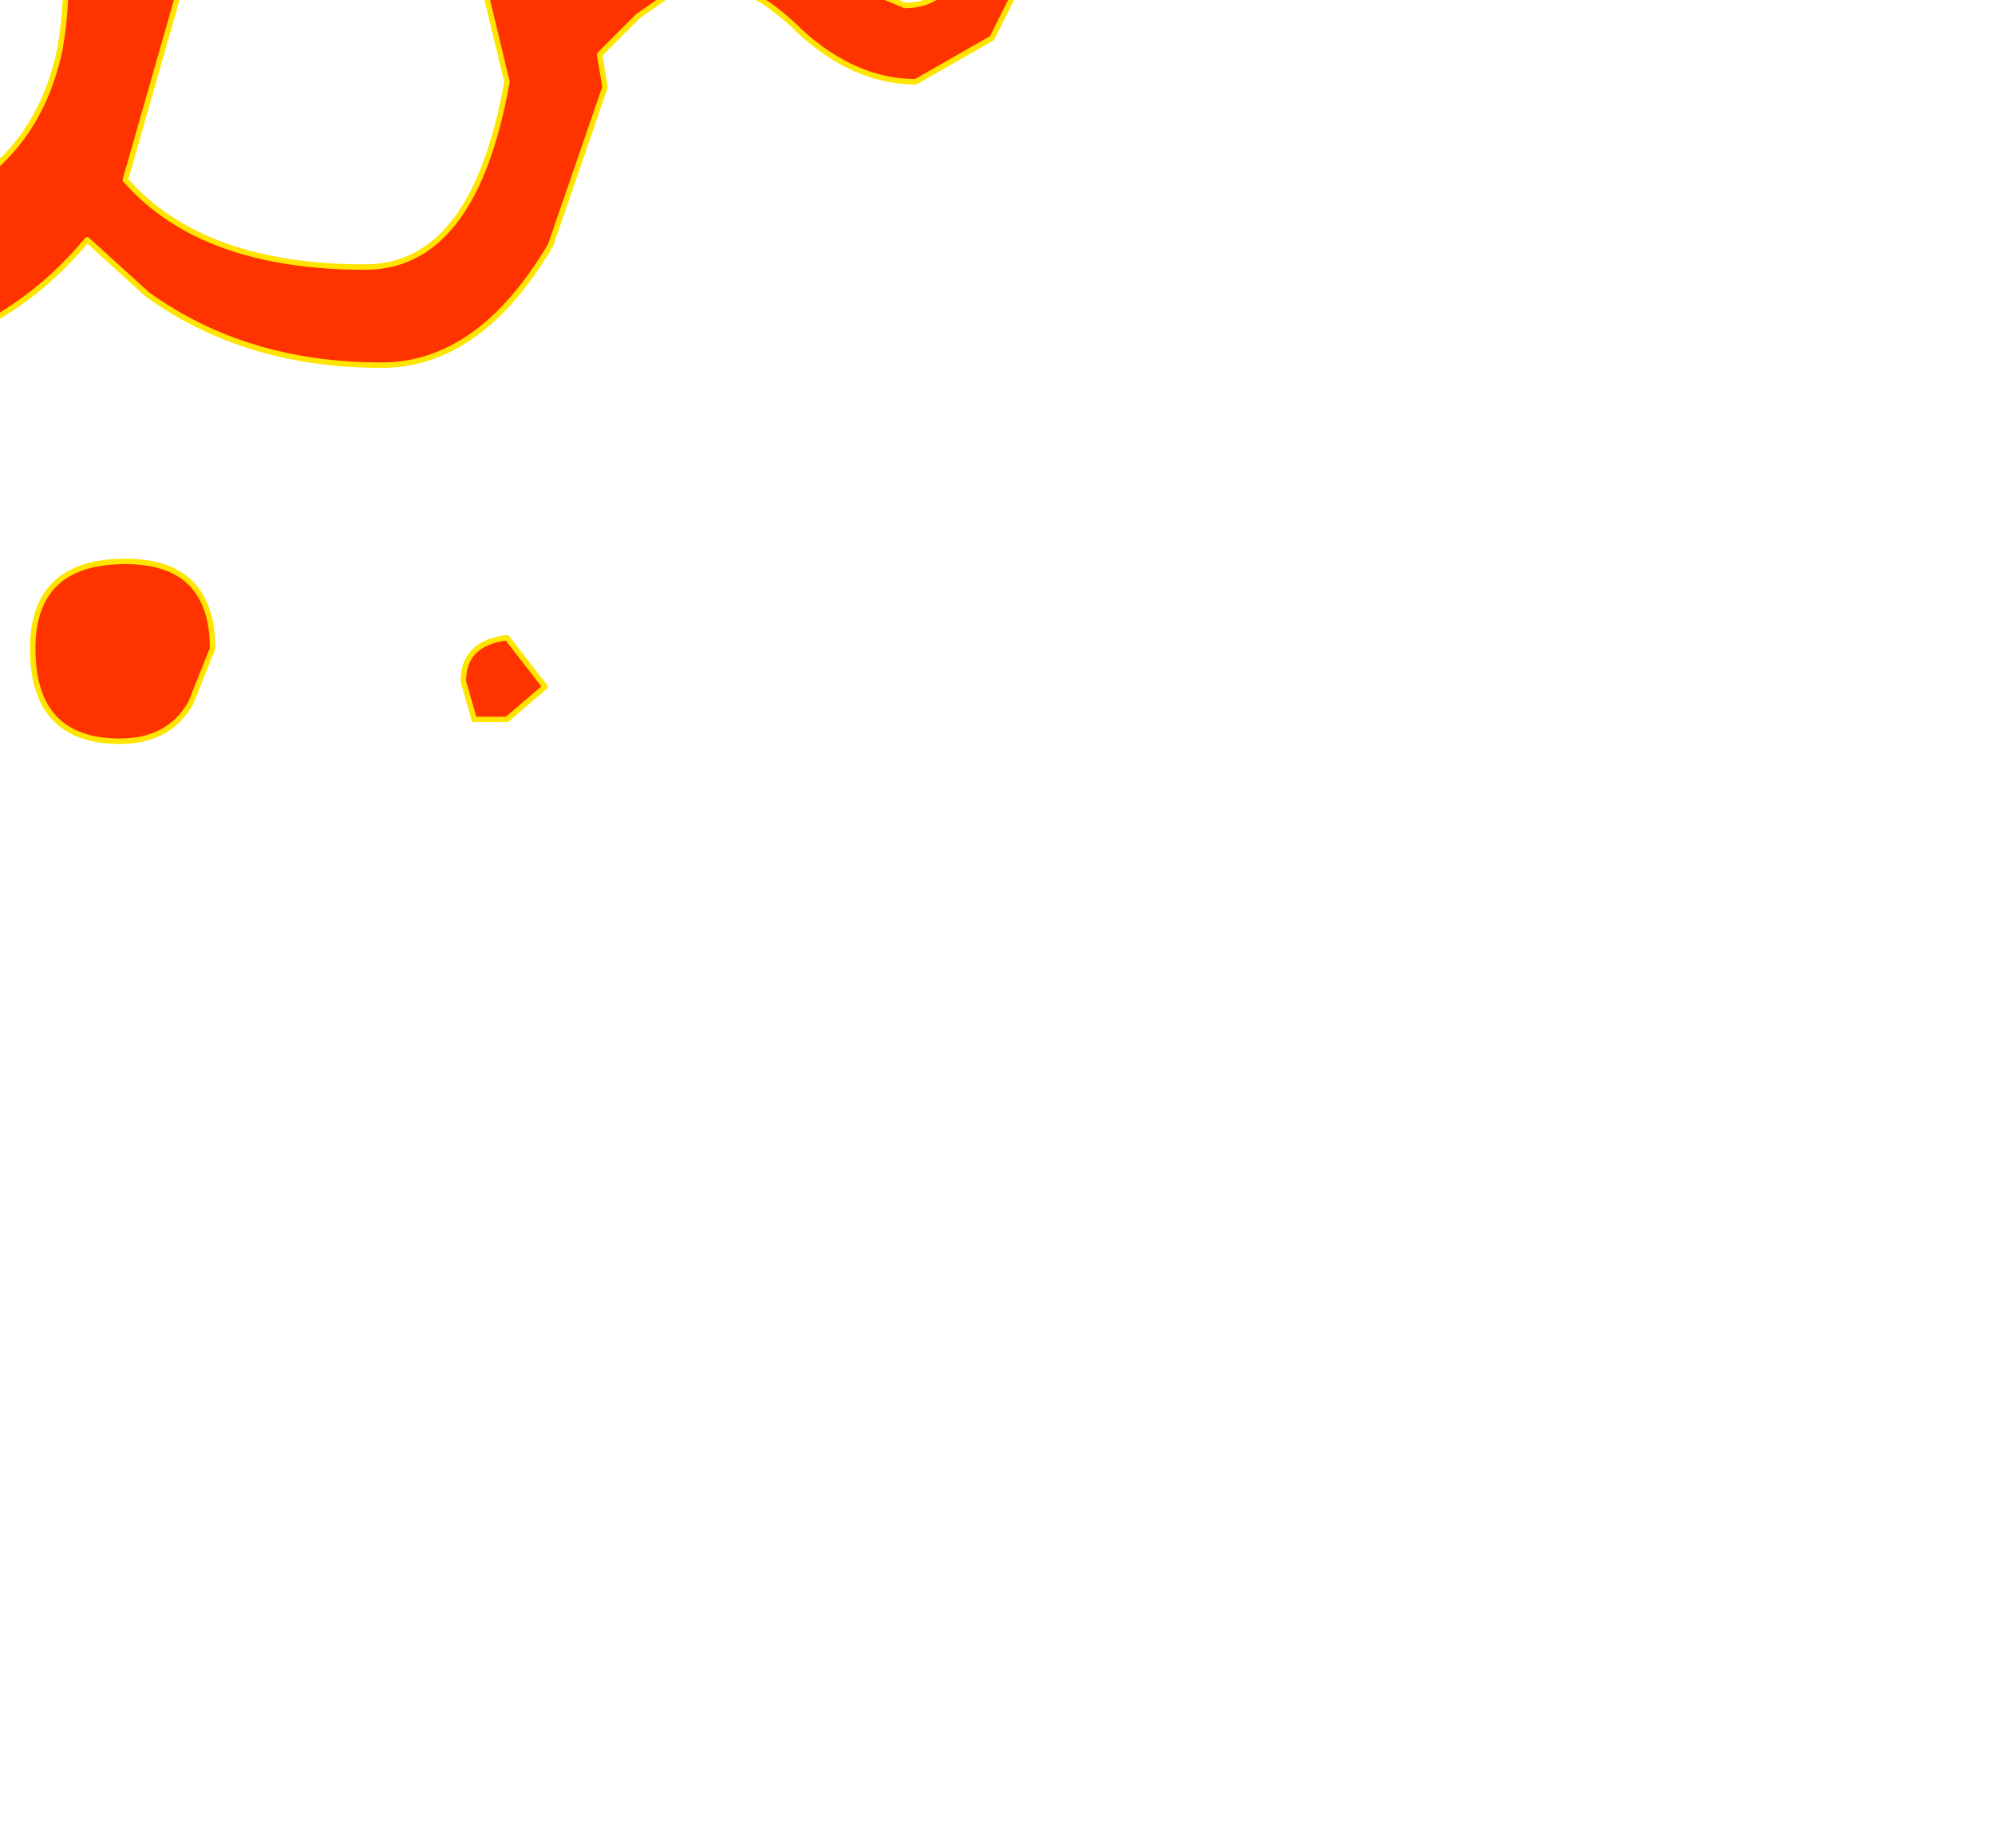 <?xml version="1.0" encoding="UTF-8" standalone="no"?>
<svg xmlns:xlink="http://www.w3.org/1999/xlink" height="16.95px" width="18.3px" xmlns="http://www.w3.org/2000/svg">
  <g transform="matrix(1.0, 0.0, 0.0, 1.0, 0.0, 0.0)">
    <path d="M8.85 -6.9 Q9.45 -5.9 9.45 -5.4 9.45 -3.6 7.65 -3.6 7.2 -3.6 6.9 -4.15 L6.75 -4.7 Q6.75 -5.4 7.45 -5.4 L7.8 -5.3 Q7.4 -5.0 7.4 -4.35 L8.15 -4.2 Q8.85 -4.2 8.85 -5.05 L8.2 -6.3 Q7.5 -7.3 7.5 -7.75 L7.55 -8.25 8.1 -8.6 Q8.2 -8.0 8.85 -6.9 M2.2 -7.45 L2.55 -7.25 3.05 -7.6 Q3.25 -8.0 3.9 -8.0 L3.95 -7.55 3.7 -6.85 Q3.35 -6.35 2.65 -6.35 1.75 -6.35 1.5 -7.25 L1.5 -7.65 1.75 -7.7 2.2 -7.45 M1.65 -0.1 L1.15 1.65 Q1.85 2.45 3.35 2.45 4.35 2.45 4.65 0.75 L4.35 -0.5 Q4.05 -1.25 4.05 -2.3 L4.15 -3.25 Q4.4 -3.55 5.7 -4.05 L5.85 -3.95 5.9 -3.75 4.95 -1.55 5.2 -0.65 Q5.45 -1.15 6.15 -0.85 L8.3 0.05 Q8.6 0.05 8.75 -0.2 8.9 -0.4 9.3 -0.45 L9.35 -0.15 9.1 0.35 8.4 0.75 Q7.85 0.75 7.35 0.3 6.85 -0.2 6.35 -0.2 L5.85 0.15 5.5 0.5 5.55 0.8 5.05 2.25 Q4.4 3.35 3.5 3.35 2.25 3.35 1.35 2.7 L0.8 2.2 Q0.05 3.1 -1.1 3.3 L-1.05 3.6 Q-1.05 4.25 -1.6 4.9 -2.35 5.9 -3.95 5.9 -6.1 5.9 -7.0 3.5 -7.55 2.2 -7.55 0.95 -7.55 -2.0 -5.05 -4.95 L-2.6 -7.95 -3.15 -9.3 -3.0 -9.3 -2.6 -8.7 -2.3 -7.95 Q-2.3 -7.6 -4.3 -4.7 -6.3 -1.75 -6.3 0.95 -6.3 1.8 -5.7 3.05 -4.95 4.65 -3.9 4.65 -2.85 4.65 -2.4 3.7 L-2.2 3.25 Q-3.8 3.05 -4.4 1.55 -4.75 0.7 -4.7 -0.2 -4.7 -1.6 -2.85 -2.7 -0.95 -3.9 -0.8 -5.9 L-0.75 -5.9 Q-0.3 -5.5 -0.3 -5.0 -0.3 -4.15 -1.95 -2.55 -3.6 -0.95 -3.6 -0.3 -3.6 2.1 -1.95 2.1 0.2 2.1 0.55 0.45 0.7 -0.4 0.45 -1.7 L0.8 -1.8 Q1.7 -1.8 1.65 -0.1 M1.15 5.15 Q1.95 5.15 1.95 5.95 L1.75 6.45 Q1.55 6.8 1.1 6.8 0.3 6.8 0.3 5.95 0.3 5.15 1.15 5.15 M4.65 6.6 L4.35 6.6 4.25 6.25 Q4.25 5.9 4.65 5.85 L5.0 6.3 4.65 6.6 M-7.35 5.3 Q-6.3 6.65 -4.5 7.4 L-4.55 7.55 -4.8 7.65 Q-8.2 7.65 -8.85 3.9 -8.85 3.2 -8.55 3.0 L-7.35 5.3" fill="#ff3300" fill-rule="evenodd" stroke="none"/>
    <path d="M8.85 -6.9 Q9.45 -5.9 9.45 -5.4 9.45 -3.6 7.65 -3.6 7.2 -3.6 6.9 -4.15 L6.75 -4.7 Q6.75 -5.4 7.45 -5.4 L7.8 -5.3 Q7.4 -5.0 7.4 -4.35 L8.15 -4.2 Q8.85 -4.2 8.85 -5.05 L8.2 -6.3 Q7.5 -7.3 7.5 -7.75 L7.55 -8.25 8.1 -8.6 Q8.2 -8.0 8.85 -6.9 M2.2 -7.45 L2.55 -7.25 3.05 -7.6 Q3.25 -8.0 3.9 -8.0 L3.95 -7.55 3.7 -6.85 Q3.35 -6.35 2.65 -6.35 1.75 -6.35 1.5 -7.25 L1.5 -7.65 1.75 -7.7 2.2 -7.45 M1.65 -0.1 L1.15 1.65 Q1.85 2.45 3.35 2.45 4.35 2.45 4.65 0.75 L4.35 -0.5 Q4.05 -1.25 4.05 -2.3 L4.15 -3.25 Q4.4 -3.55 5.7 -4.05 L5.85 -3.95 5.9 -3.75 4.95 -1.55 5.2 -0.65 Q5.45 -1.15 6.15 -0.85 L8.3 0.05 Q8.6 0.05 8.75 -0.2 8.9 -0.4 9.3 -0.45 L9.35 -0.15 9.1 0.35 8.4 0.75 Q7.85 0.75 7.35 0.3 6.85 -0.2 6.35 -0.2 L5.85 0.15 5.5 0.5 5.55 0.8 5.05 2.25 Q4.4 3.35 3.5 3.35 2.25 3.35 1.35 2.7 L0.8 2.2 Q0.05 3.1 -1.1 3.3 L-1.05 3.6 Q-1.05 4.25 -1.6 4.9 -2.35 5.9 -3.95 5.9 -6.1 5.9 -7.0 3.5 -7.55 2.2 -7.55 0.95 -7.55 -2.0 -5.05 -4.95 L-2.6 -7.95 -3.15 -9.3 -3.0 -9.3 -2.6 -8.7 -2.3 -7.95 Q-2.3 -7.6 -4.3 -4.7 -6.3 -1.75 -6.3 0.95 -6.3 1.8 -5.7 3.05 -4.95 4.65 -3.9 4.65 -2.85 4.65 -2.4 3.7 L-2.2 3.25 Q-3.8 3.05 -4.4 1.55 -4.75 0.7 -4.7 -0.2 -4.7 -1.6 -2.85 -2.7 -0.95 -3.9 -0.8 -5.9 L-0.75 -5.9 Q-0.3 -5.5 -0.3 -5.0 -0.3 -4.15 -1.95 -2.55 -3.6 -0.95 -3.6 -0.3 -3.6 2.1 -1.95 2.1 0.2 2.1 0.55 0.45 0.7 -0.4 0.45 -1.7 L0.8 -1.8 Q1.7 -1.8 1.65 -0.1 M1.15 5.15 Q1.95 5.15 1.95 5.95 L1.75 6.45 Q1.55 6.8 1.1 6.8 0.3 6.8 0.3 5.95 0.3 5.15 1.15 5.15 M4.65 6.6 L4.35 6.6 4.25 6.25 Q4.25 5.9 4.65 5.85 L5.0 6.3 4.65 6.6 M-7.35 5.3 Q-6.3 6.65 -4.5 7.4 L-4.55 7.55 -4.8 7.65 Q-8.2 7.65 -8.85 3.9 -8.85 3.2 -8.55 3.0 L-7.35 5.3 Z" fill="none" stroke="#ffe500" stroke-linecap="round" stroke-linejoin="round" stroke-width="0.05"/>
  </g>
</svg>
